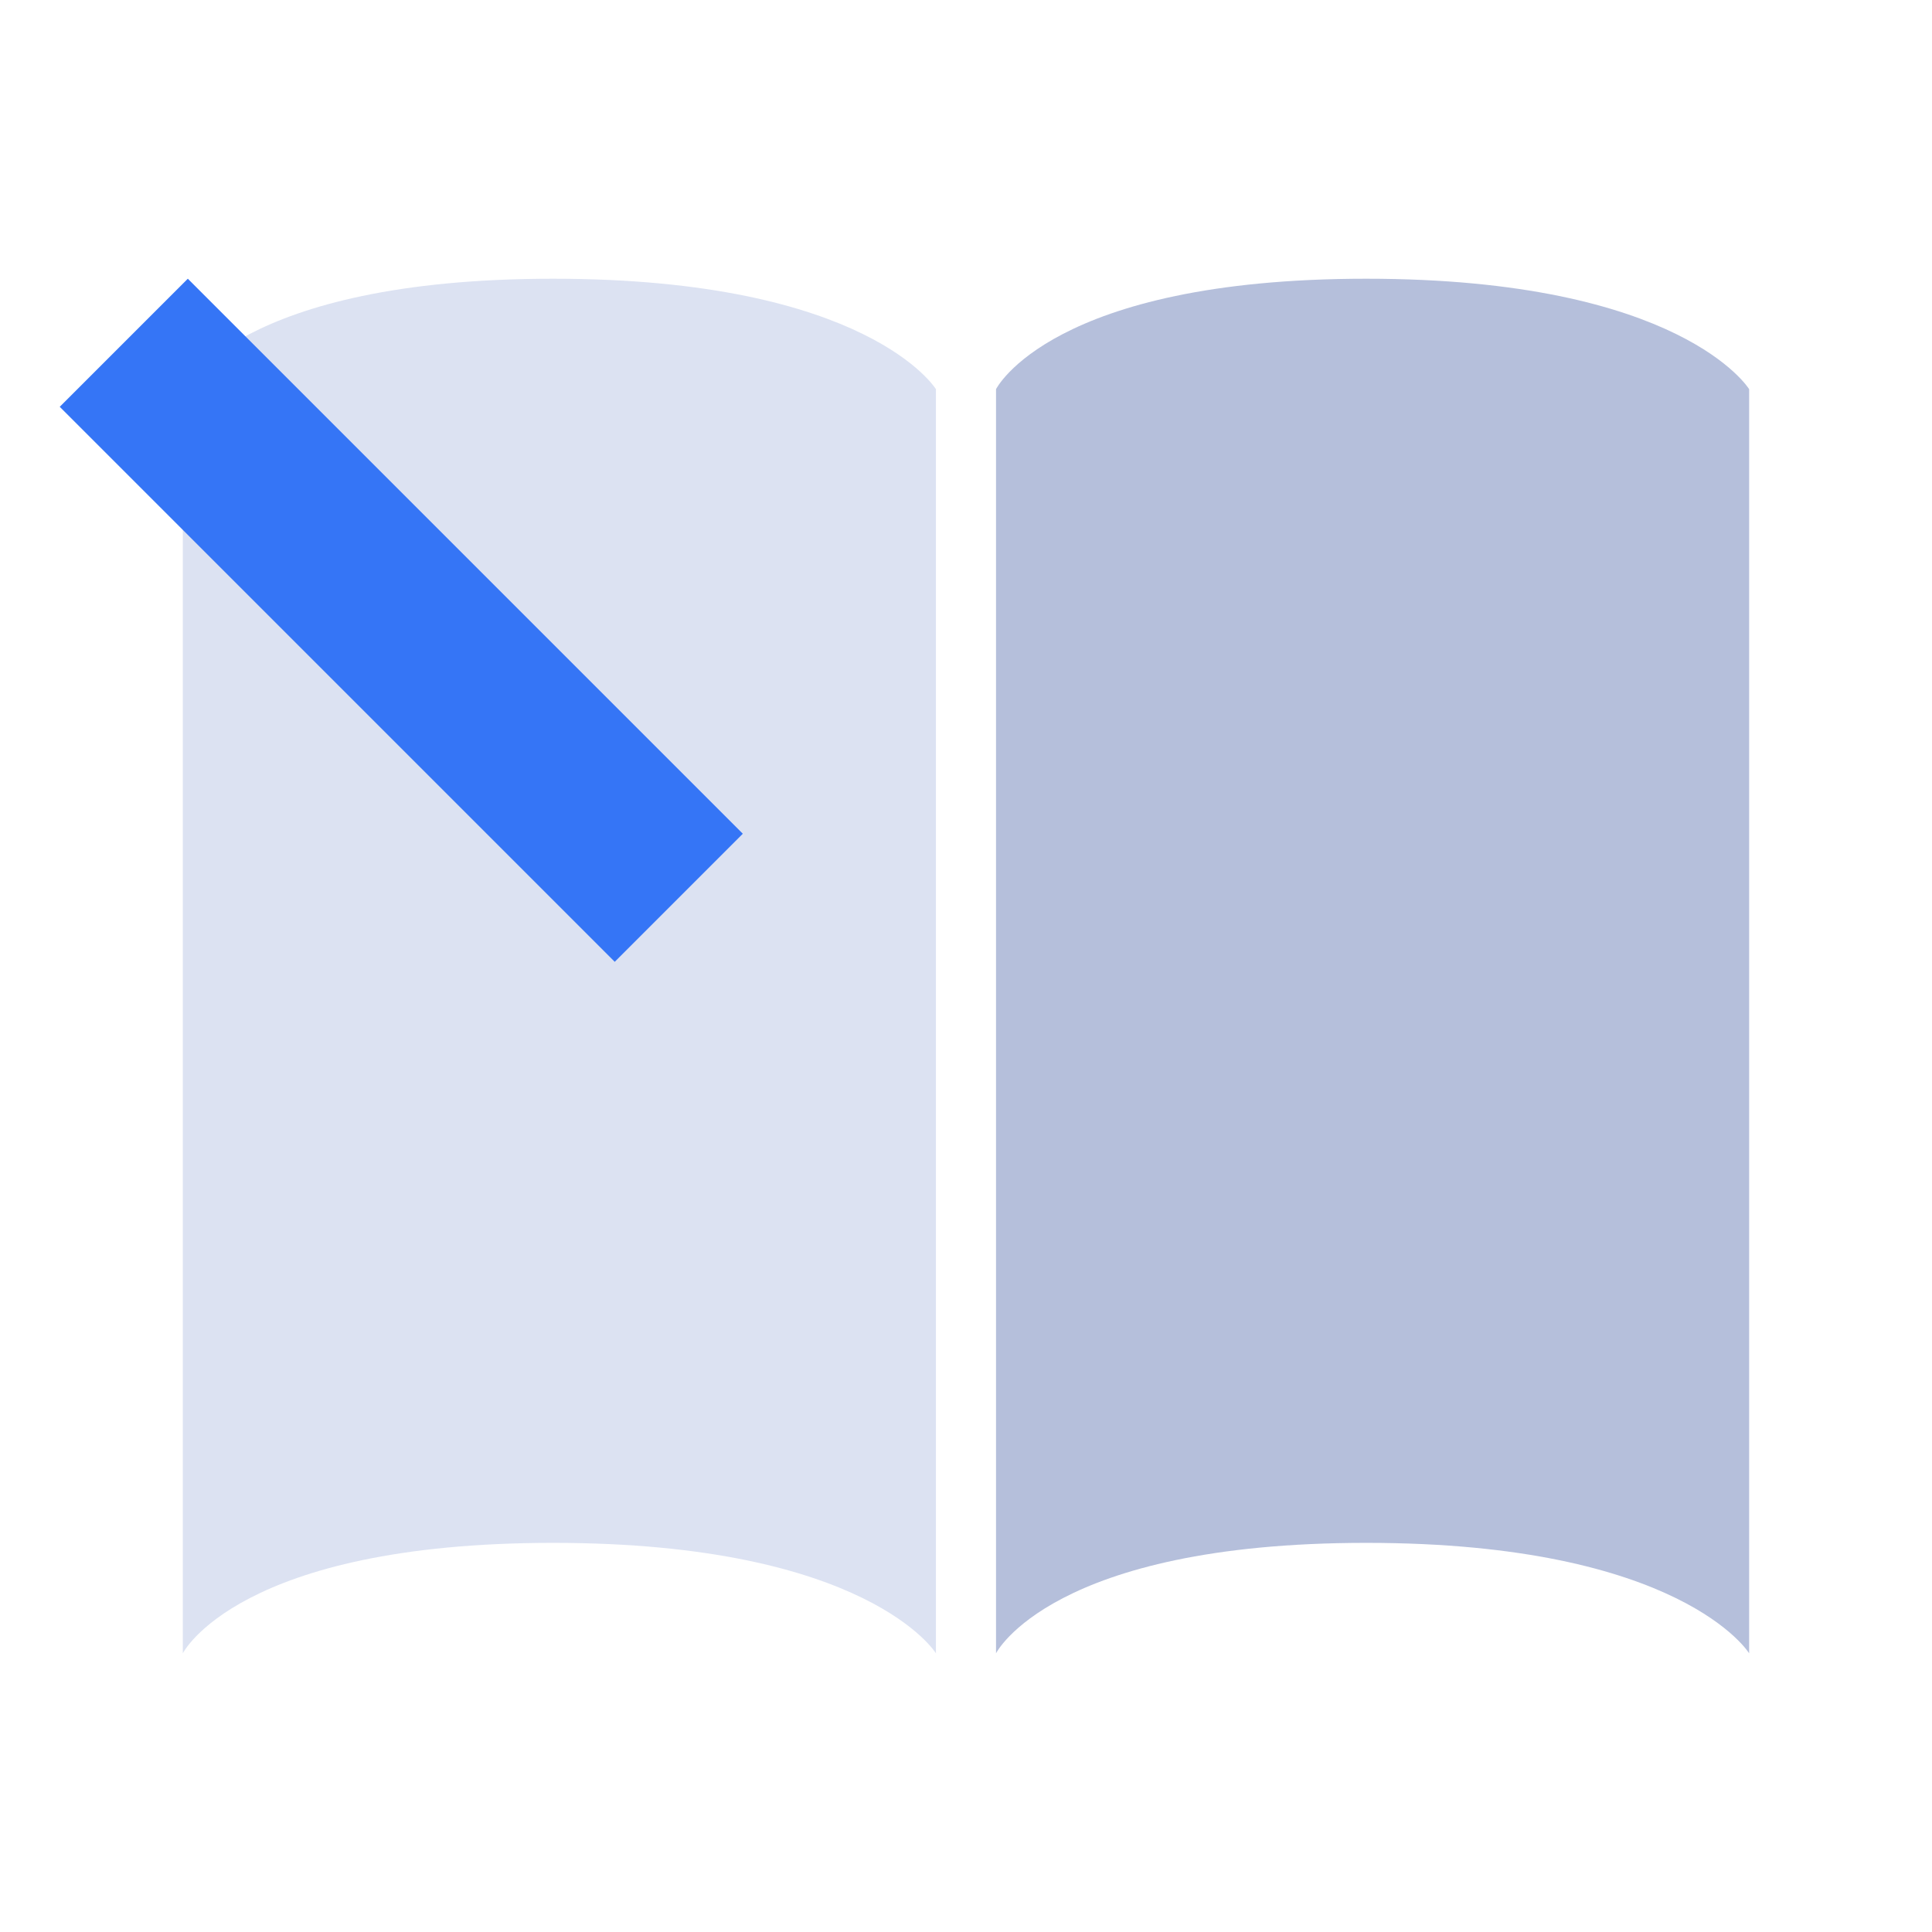 <svg xmlns="http://www.w3.org/2000/svg" width="48" height="48"><path data-name="사각형 25247" fill="none" d="M0 0h48v48H0z"/><g data-name="그룹 40780"><path data-name="패스 121402" d="M23.253 41.076s-1.685-2.744-9.511-2.744-9.2 2.744-9.2 2.744V9.669s1.368-2.744 9.2-2.744 9.511 2.744 9.511 2.744z" fill="#dce2f2"/><path data-name="패스 121403" d="M43.457 41.076s-1.685-2.744-9.511-2.744-9.2 2.744-9.2 2.744V9.669s1.367-2.744 9.2-2.744 9.511 2.744 9.511 2.744z" fill="#b5bfdb"/><path data-name="사각형 27533" fill="#3575f6" d="M18.455 20.714l-3.182 3.182L1.484 10.107l3.182-3.182z"/></g></svg>